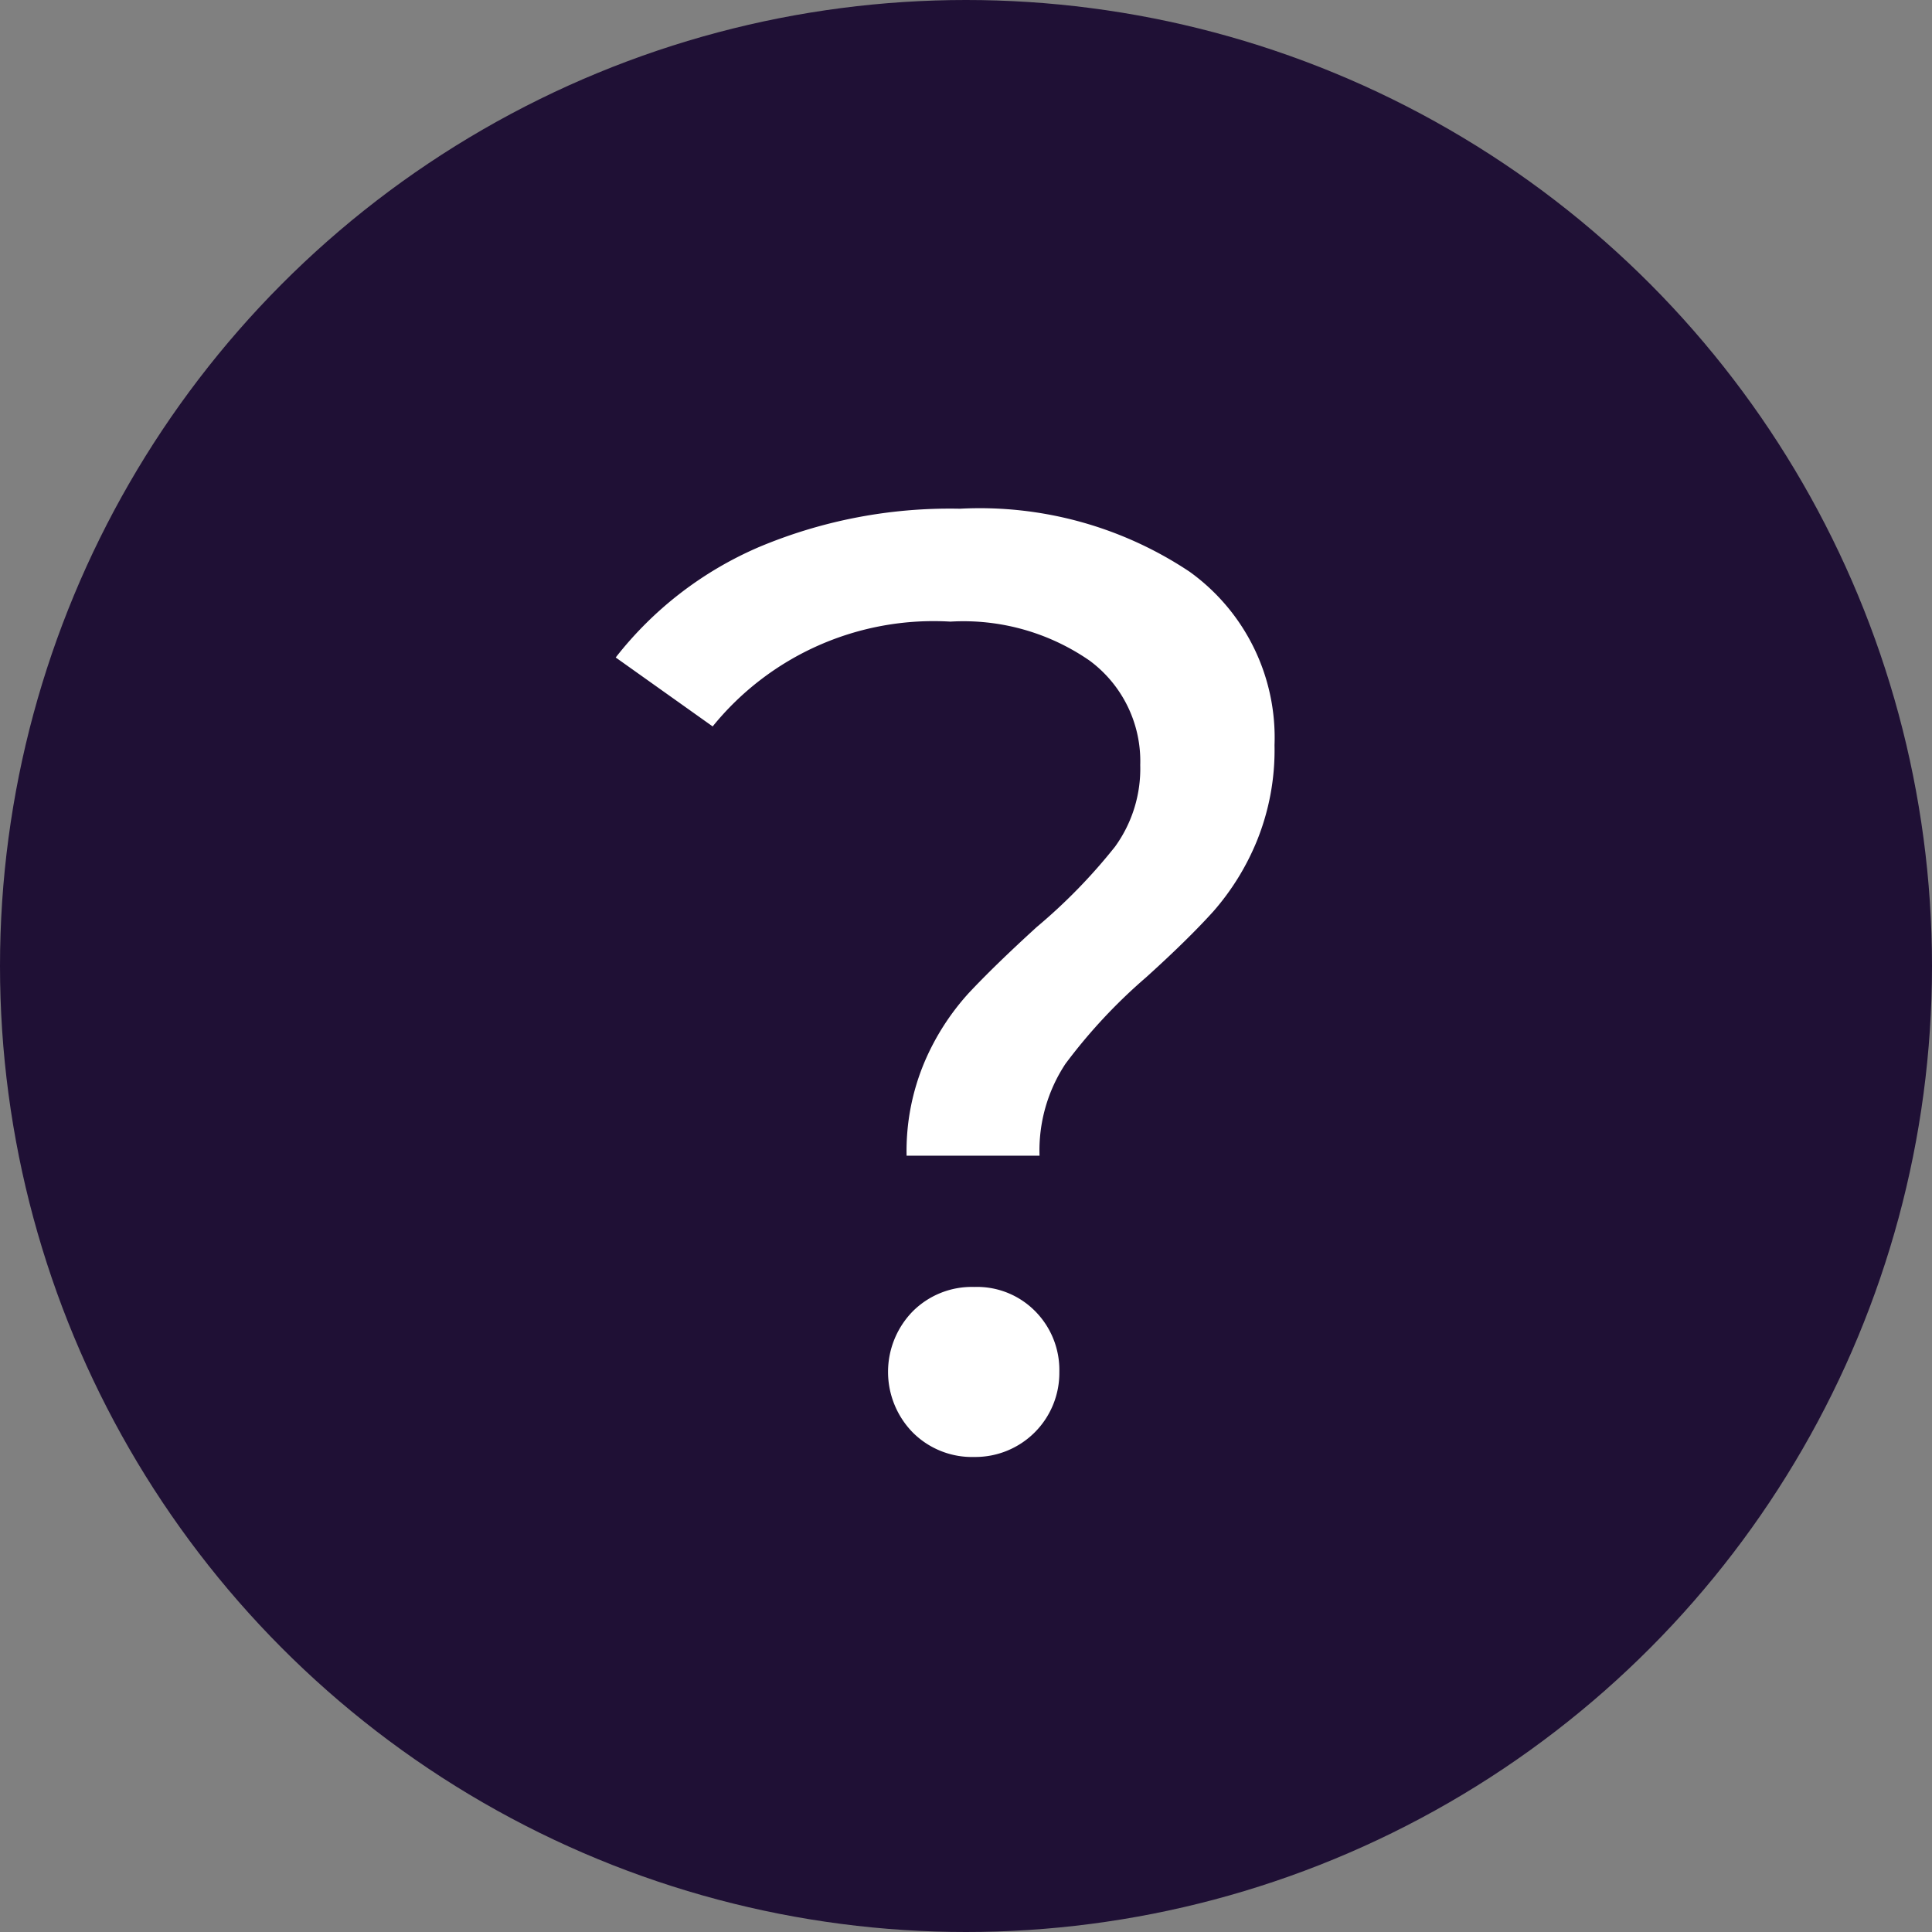 <svg xmlns="http://www.w3.org/2000/svg" viewBox="0 0 16 16">
  <rect x="0" y="0" width="16" height="16" fill="#808080" stroke="none"/>
  <title>help-ico</title>
  <circle cx="8" cy="8" r="8" style="fill: #1F1035"/>
  <g style="isolation: isolate">
    <g style="isolation: isolate">
      <path d="M7.657,8.794a2.032,2.032,0,0,1,.363-.567q.215-.23.566-.55a4.595,4.595,0,0,0,.648-.665,1.101,1.101,0,0,0,.209-.677,1.036,1.036,0,0,0-.418-.863,1.835,1.835,0,0,0-1.154-.324,2.355,2.355,0,0,0-1.969.868l-.803-.571a3.015,3.015,0,0,1,1.183-.913,4.077,4.077,0,0,1,1.667-.319,3.132,3.132,0,0,1,1.903.522,1.691,1.691,0,0,1,.703,1.436,2.001,2.001,0,0,1-.148.798,2.081,2.081,0,0,1-.357.577c-.139.154-.326.338-.561.55a4.485,4.485,0,0,0-.666.715,1.302,1.302,0,0,0-.214.76H7.508A1.895,1.895,0,0,1,7.657,8.794ZM7.558,11.862a.717.717,0,0,1,0-1.001.692.692,0,0,1,.511-.203.676.676,0,0,1,.506.203.691.691,0,0,1,.198.501.696.696,0,0,1-.704.704A.693.693,0,0,1,7.558,11.862Z" style="fill: #fff"/>
    </g>
  </g>
</svg>
